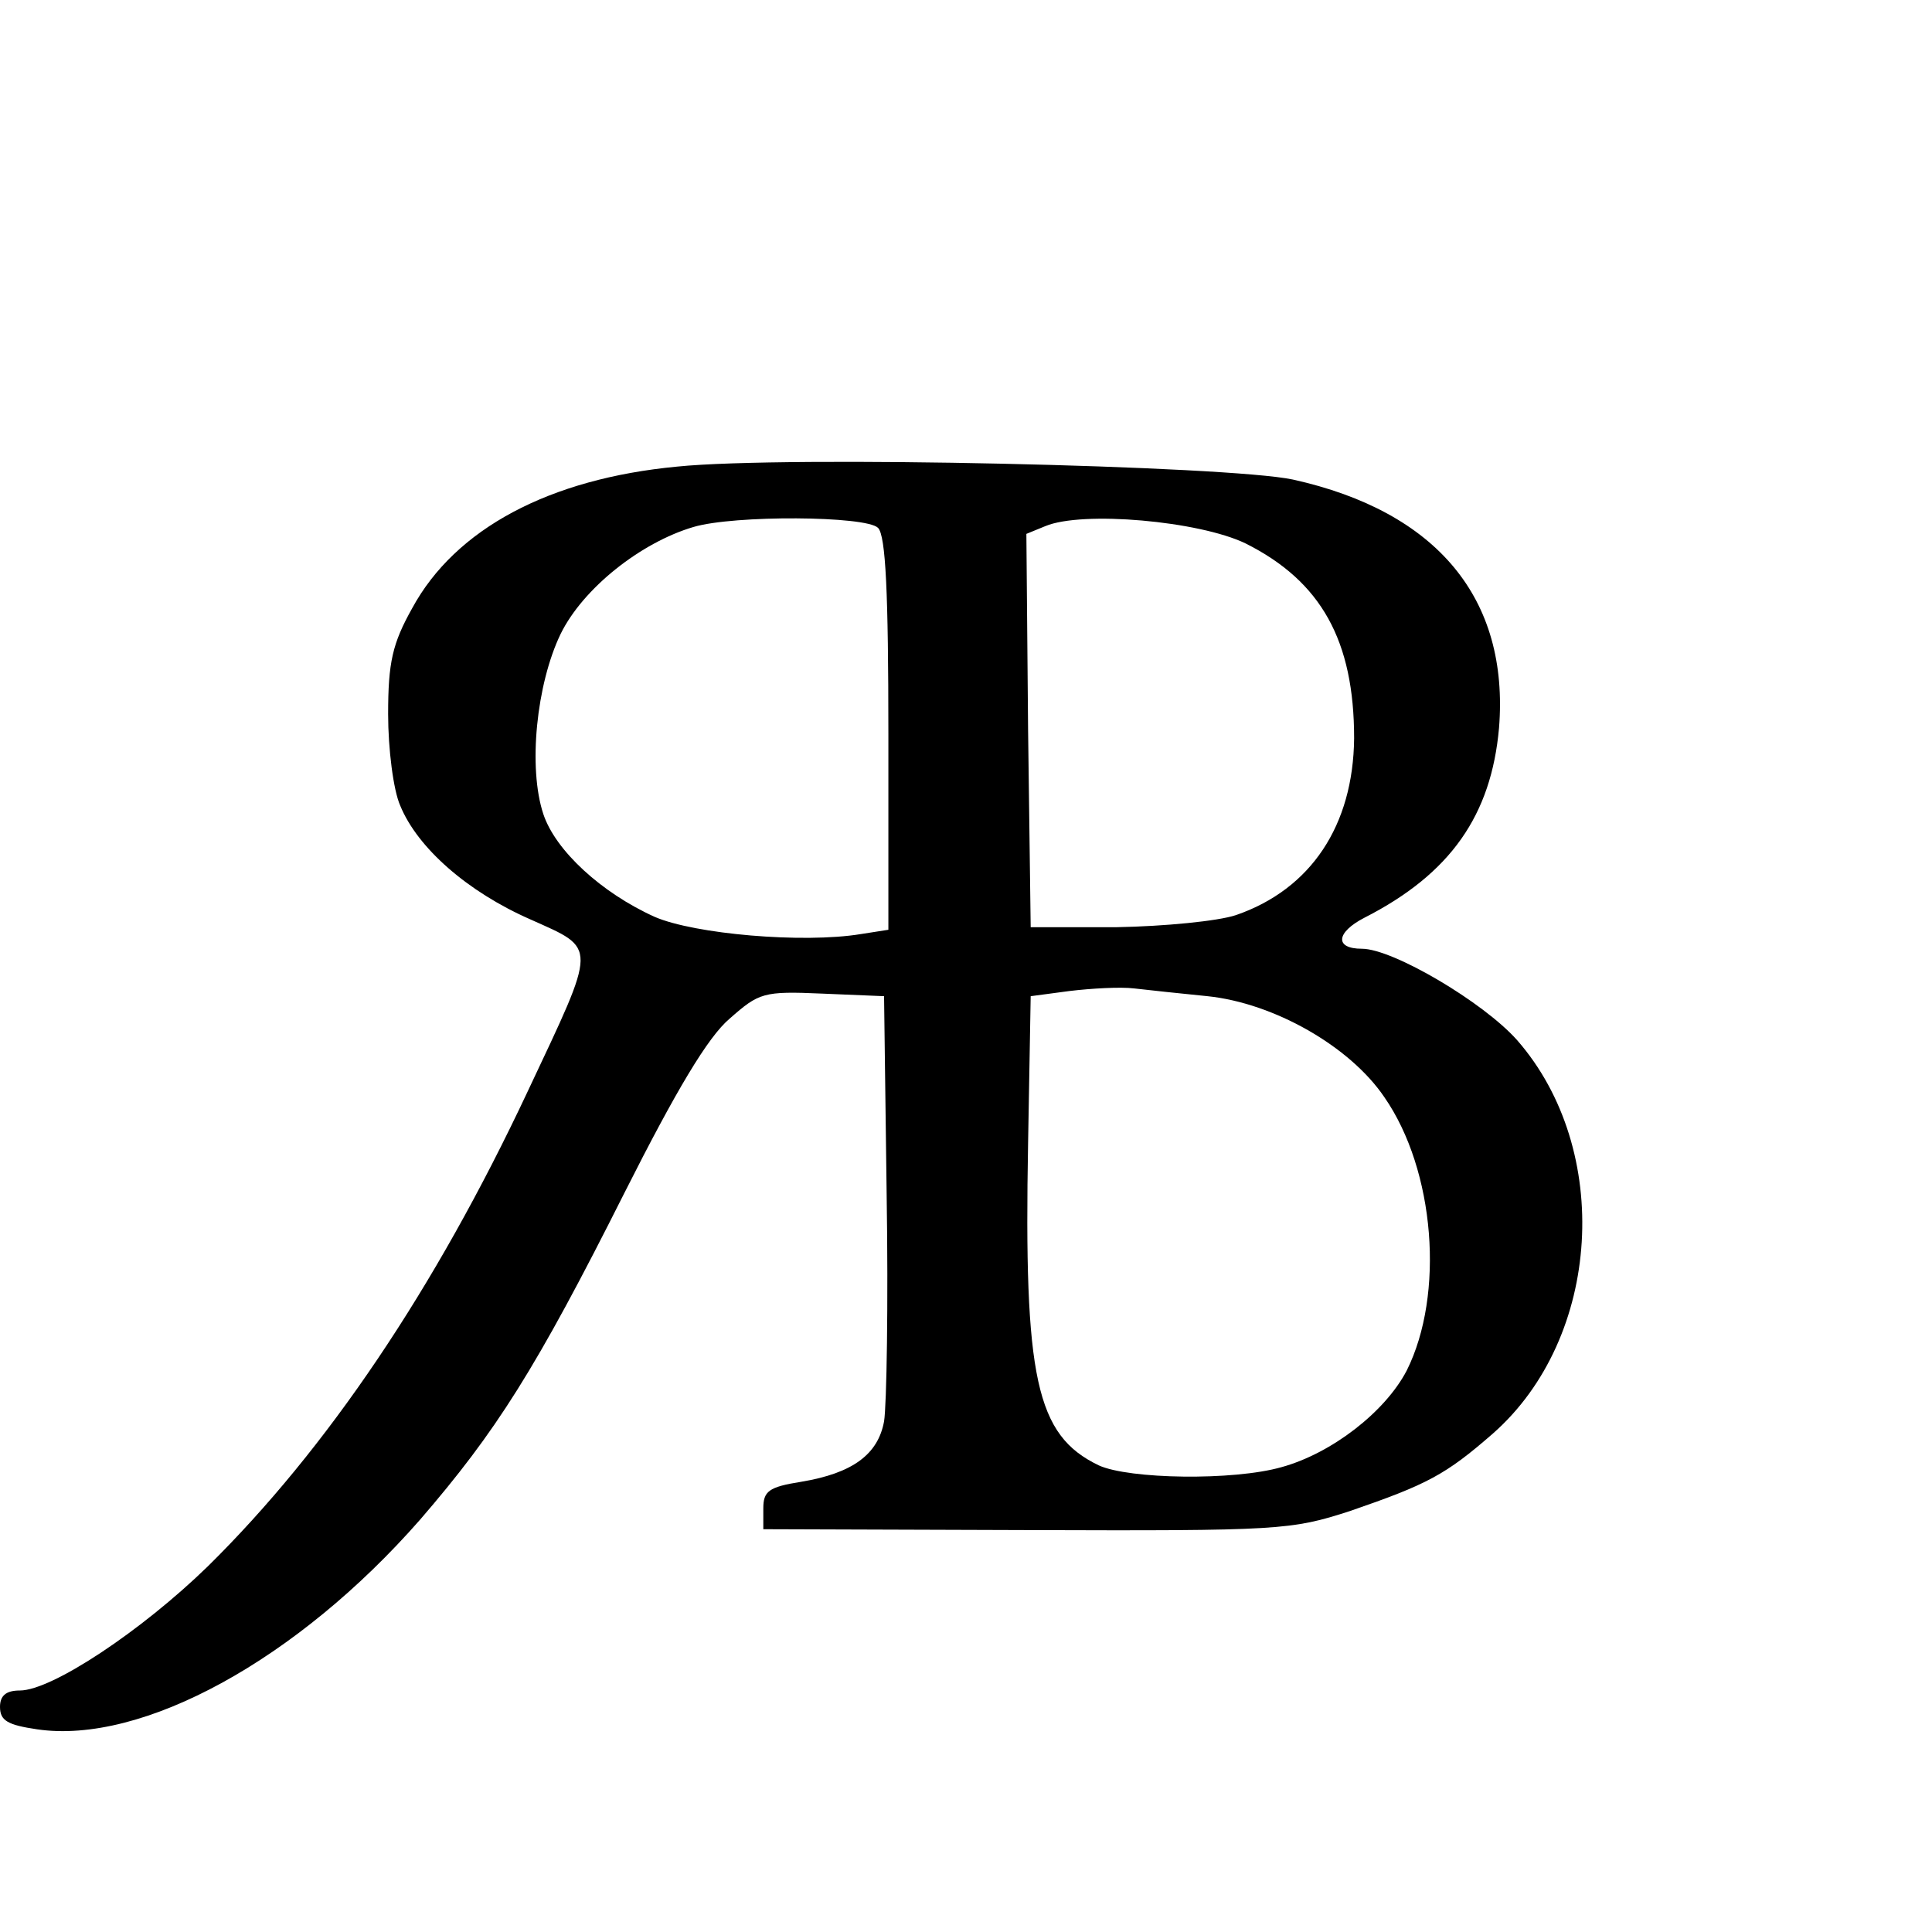<?xml version="1.0" standalone="no"?>
<!DOCTYPE svg PUBLIC "-//W3C//DTD SVG 20010904//EN"
 "http://www.w3.org/TR/2001/REC-SVG-20010904/DTD/svg10.dtd">
<svg version="1.0" xmlns="http://www.w3.org/2000/svg"
 width="224pt" height="224pt" viewBox="0 0 224 224"
 preserveAspectRatio="xMidYMid meet">
<g transform="translate(0,224) scale(0.1,-0.1)"
fill="#000000" stroke="none">
<path d="M785 1699 c-148 -14 -257 -72 -307 -164 -23 -41 -28 -63 -28 -123 0
-40 6 -88 14 -106 20 -49 78 -100 151 -132 78 -35 78 -27 -3 -199 -108 -230
-233 -415 -371 -551 -77 -75 -181 -144 -218 -144 -16 0 -23 -6 -23 -19 0 -16
9 -21 43 -26 122 -18 302 81 444 243 88 102 134 174 237 379 60 119 97 181
122 202 34 30 39 32 107 29 l72 -3 3 -230 c2 -126 0 -245 -3 -263 -7 -38 -36
-60 -96 -70 -38 -6 -44 -11 -44 -31 l0 -24 305 -1 c294 -1 307 0 375 22 90 31
111 42 166 90 126 111 139 329 28 456 -39 44 -144 106 -180 106 -32 0 -30 19
3 36 100 51 147 119 156 220 12 150 -72 251 -239 288 -75 16 -587 28 -714 15z
m233 -71 c9 -9 12 -76 12 -239 l0 -227 -32 -5 c-67 -11 -193 0 -239 20 -62 28
-115 77 -129 119 -18 54 -8 151 20 209 26 53 93 106 154 124 47 14 200 13 214
-1z m426 -18 c88 -44 126 -113 126 -226 -1 -101 -50 -175 -137 -205 -21 -7
-83 -13 -138 -14 l-100 0 -3 228 -2 228 22 9 c43 18 178 6 232 -20z m-44 -525
c77 -8 165 -58 205 -117 59 -85 70 -229 26 -317 -25 -48 -87 -96 -145 -112
-56 -16 -177 -14 -212 2 -73 35 -87 101 -82 374 l3 170 45 6 c25 3 59 5 75 3
17 -2 55 -6 85 -9z"/>
</g>
</svg>
